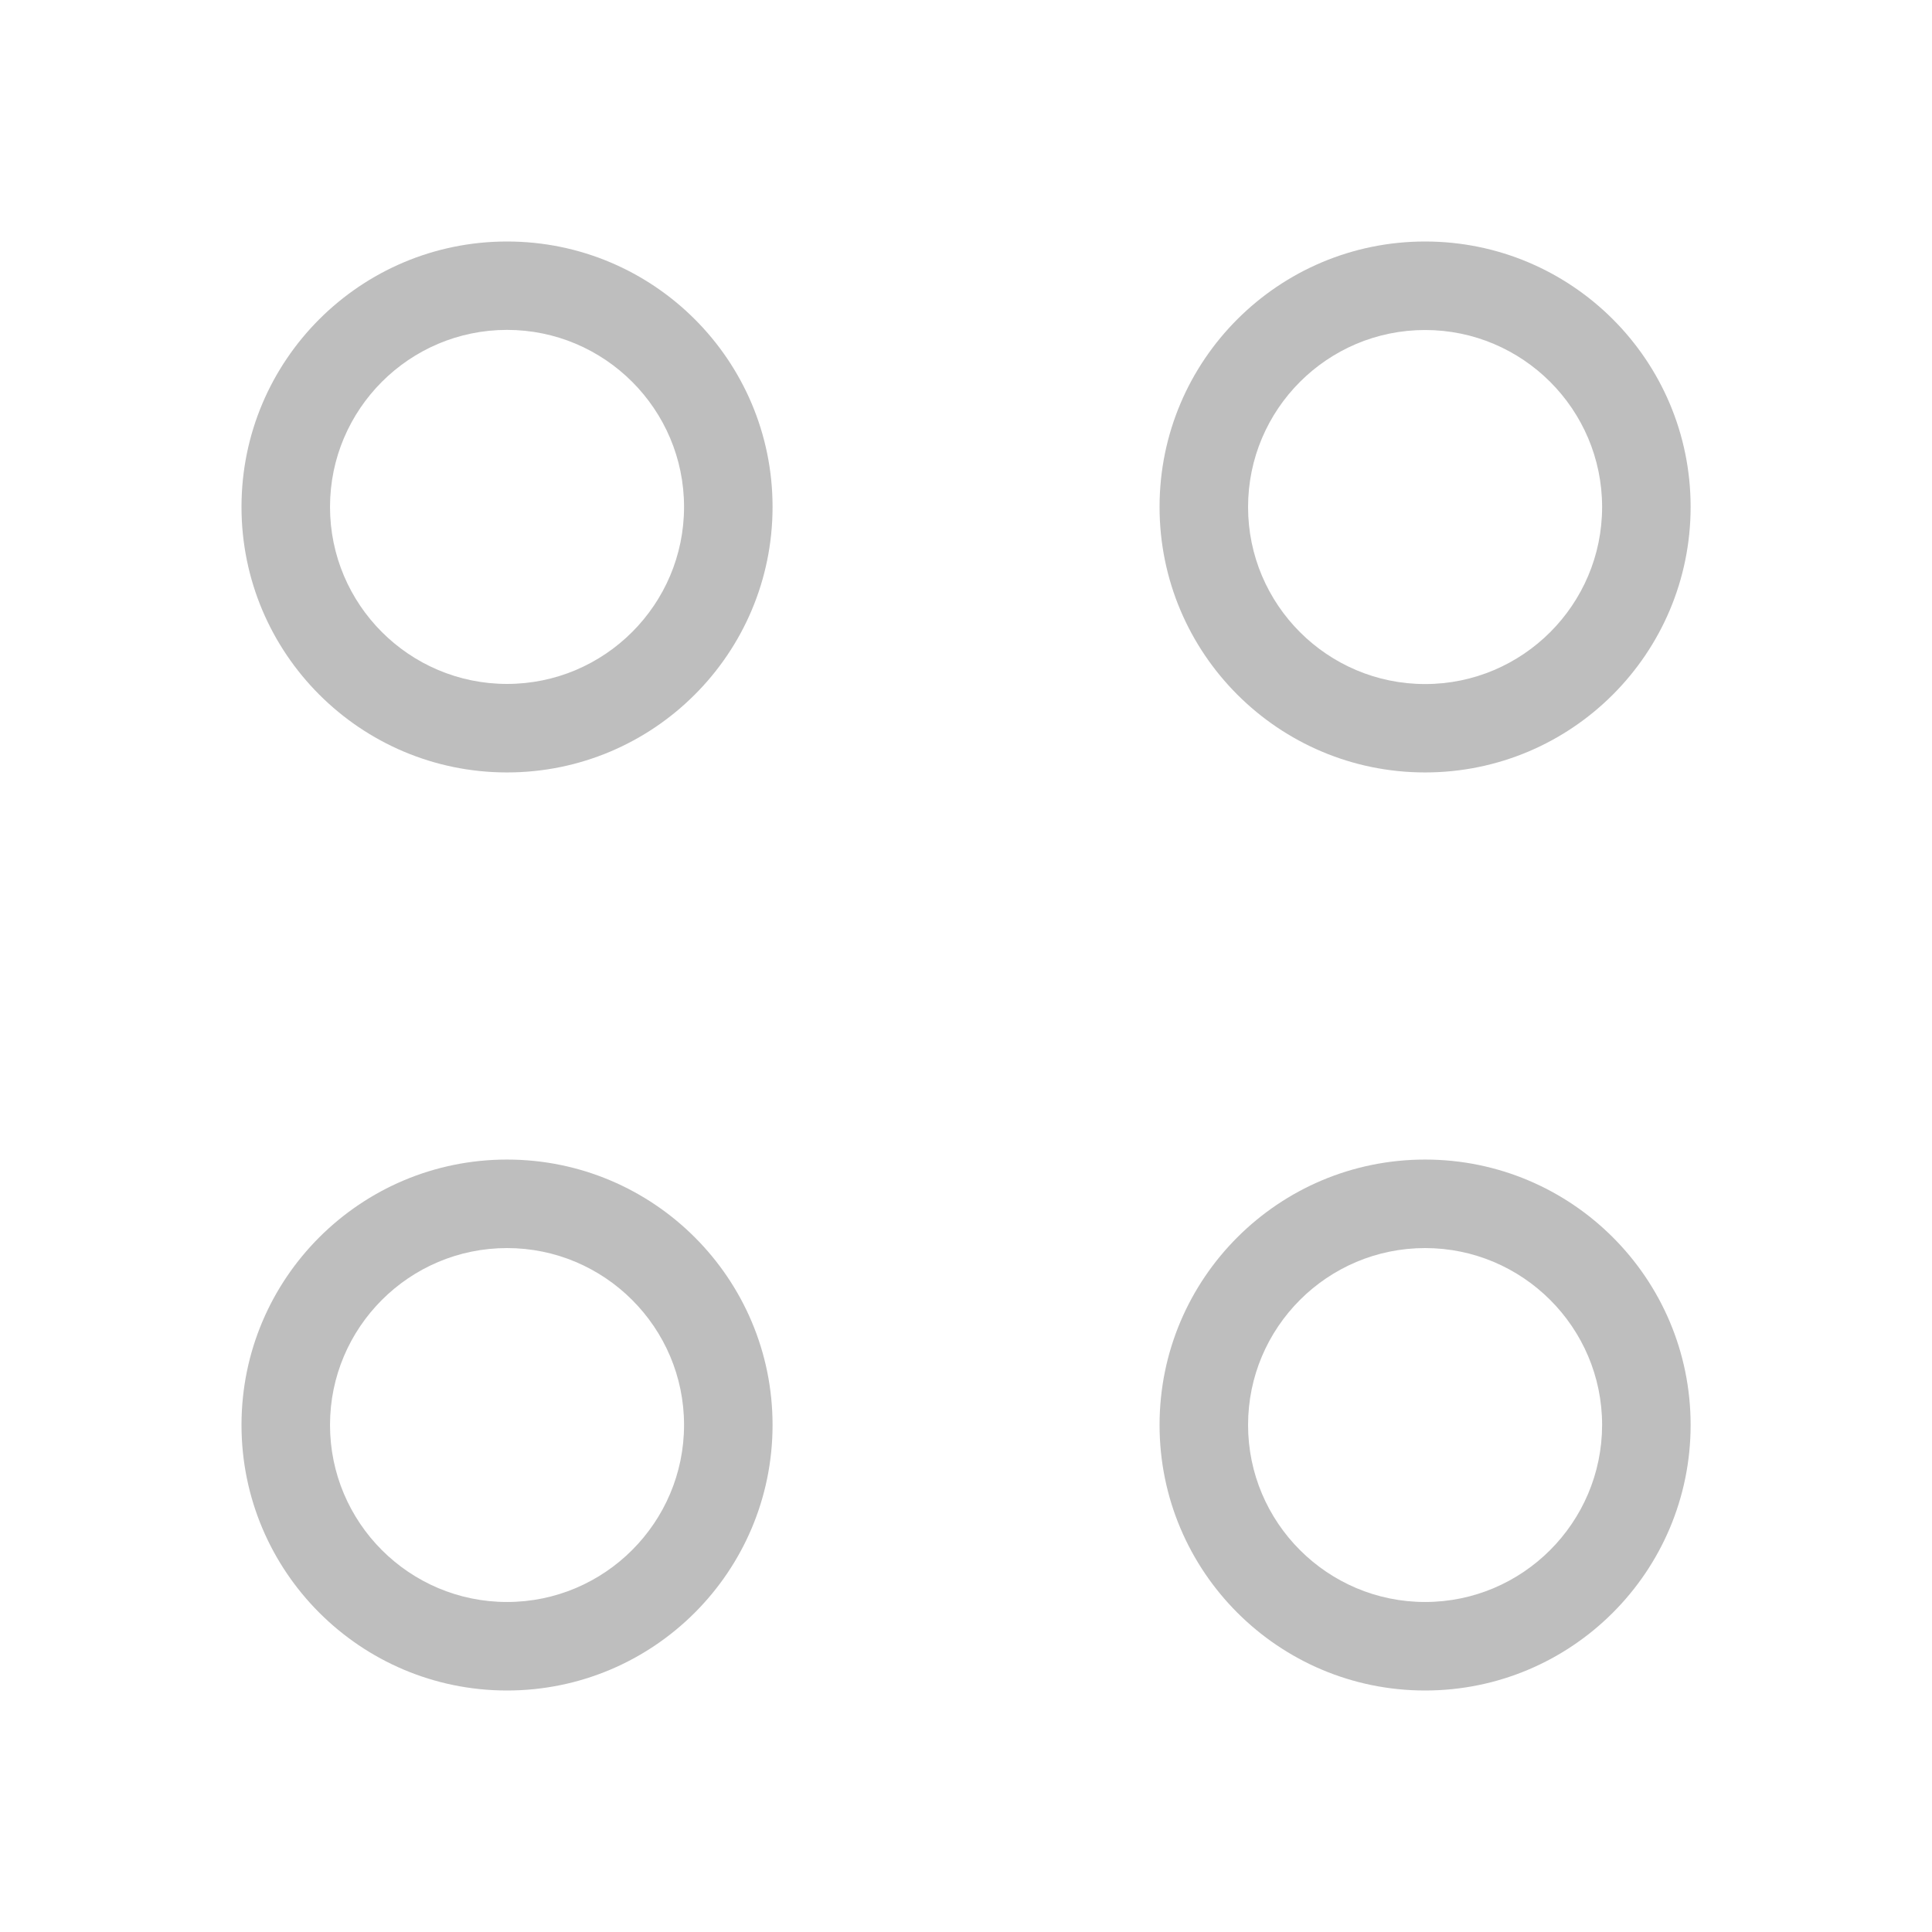<?xml version="1.0" encoding="UTF-8" standalone="no"?>
<!-- Created with Inkscape (http://www.inkscape.org/) -->

<svg
   xmlns:dc="http://purl.org/dc/elements/1.1/"
   xmlns:cc="http://creativecommons.org/ns#"
   xmlns:rdf="http://www.w3.org/1999/02/22-rdf-syntax-ns#"
   xmlns:svg="http://www.w3.org/2000/svg"
   xmlns="http://www.w3.org/2000/svg"
   xmlns:xlink="http://www.w3.org/1999/xlink"
   xmlns:sodipodi="http://sodipodi.sourceforge.net/DTD/sodipodi-0.dtd"
   xmlns:inkscape="http://www.inkscape.org/namespaces/inkscape"
   width="16"
   height="16"
   id="svg3049"
   version="1.1"
   inkscape:version="0.48+devel r12392"
   sodipodi:docname="view-list-icons-symbolic.svg">
  <defs
     id="defs3051">
    <linearGradient
       gradientTransform="translate(-0.042,0.218)"
       y2="1004.562"
       x2="23.673"
       y1="1046.18"
       x1="23.673"
       gradientUnits="userSpaceOnUse"
       id="linearGradient3770"
       xlink:href="#linearGradient3754"
       inkscape:collect="always" />
    <linearGradient
       id="linearGradient3754">
      <stop
         id="stop3756"
         offset="0"
         style="stop-color:#b1731b;stop-opacity:1;" />
      <stop
         id="stop3758"
         offset="1"
         style="stop-color:#e6ac59;stop-opacity:1;" />
    </linearGradient>
    <linearGradient
       gradientTransform="translate(-0.042,0.218)"
       y2="1004.562"
       x2="23.673"
       y1="1046.18"
       x1="23.673"
       gradientUnits="userSpaceOnUse"
       id="linearGradient3767"
       xlink:href="#linearGradient3754"
       inkscape:collect="always" />
    <linearGradient
       id="linearGradient3919">
      <stop
         id="stop3921"
         offset="0"
         style="stop-color:#b1731b;stop-opacity:1;" />
      <stop
         id="stop3923"
         offset="1"
         style="stop-color:#e6ac59;stop-opacity:1;" />
    </linearGradient>
    <linearGradient
       inkscape:collect="always"
       xlink:href="#linearGradient3754"
       id="linearGradient3928"
       gradientUnits="userSpaceOnUse"
       gradientTransform="translate(-0.042,0.218)"
       x1="23.673"
       y1="1046.18"
       x2="23.673"
       y2="1004.562" />
    <linearGradient
       id="linearGradient3754-0">
      <stop
         id="stop3756-7"
         offset="0"
         style="stop-color:#b1731b;stop-opacity:1;" />
      <stop
         id="stop3758-3"
         offset="1"
         style="stop-color:#e6ac59;stop-opacity:1;" />
    </linearGradient>
  </defs>
  <sodipodi:namedview
     id="base"
     pagecolor="#ffffff"
     bordercolor="#666666"
     borderopacity="1.0"
     inkscape:pageopacity="0.0"
     inkscape:pageshadow="2"
     inkscape:zoom="18.609071"
     inkscape:cx="13.018589"
     inkscape:cy="10.60526"
     inkscape:document-units="px"
     inkscape:current-layer="layer1"
     showgrid="false"
     fit-margin-top="0"
     fit-margin-left="0"
     fit-margin-right="0"
     fit-margin-bottom="0"
     inkscape:window-width="1366"
     inkscape:window-height="715"
     inkscape:window-x="0"
     inkscape:window-y="30"
     inkscape:window-maximized="1"
     inkscape:showpageshadow="false"
     borderlayer="true" />
  <g
     inkscape:label="Capa 1"
     inkscape:groupmode="layer"
     id="layer1"
     transform="translate(-421.714,-531.791)">
    <path
       inkscape:connector-curvature="0"
       id="path60"
       style="fill:#bebebe;fill-opacity:1;fill-rule:nonzero;stroke:none;display:inline"
       d="m 425.913,545.058 c -0.809,0 -1.466,-0.657 -1.466,-1.466 0,-0.808 0.657,-1.465 1.466,-1.465 0.808,0 1.466,0.657 1.466,1.465 C 427.379,544.4 426.721,545.058 425.913,545.058 z m 0,-3.664 c -1.214,0 -2.199,0.984 -2.199,2.198 0,1.214 0.985,2.199 2.199,2.199 1.214,0 2.199,-0.985 2.199,-2.199 0,-1.214 -0.985,-2.198 -2.199,-2.198" />
    <path
       inkscape:connector-curvature="0"
       id="path62"
       style="fill:#bebebe;fill-opacity:1;fill-rule:nonzero;stroke:none;display:inline"
       d="m 425.913,537.455 c -0.809,0 -1.466,-0.657 -1.466,-1.466 0,-0.808 0.657,-1.466 1.466,-1.466 0.808,0 1.466,0.657 1.466,1.466 C 427.379,536.798 426.721,537.455 425.913,537.455 z m 0,-3.664 c -1.214,0 -2.199,0.984 -2.199,2.198 0,1.214 0.985,2.199 2.199,2.199 1.214,0 2.199,-0.985 2.199,-2.199 0,-1.214 -0.985,-2.198 -2.199,-2.198" />
    <path
       inkscape:connector-curvature="0"
       id="path72"
       style="fill:#bebebe;fill-opacity:1;fill-rule:nonzero;stroke:none;display:inline"
       d="m 433.516,545.058 c -0.808,0 -1.466,-0.657 -1.466,-1.466 0,-0.808 0.657,-1.465 1.466,-1.465 0.808,0 1.466,0.657 1.466,1.465 C 434.981,544.4 434.324,545.058 433.516,545.058 z m 0,-3.664 c -1.214,0 -2.199,0.984 -2.199,2.198 0,1.214 0.985,2.199 2.199,2.199 1.214,0 2.199,-0.985 2.199,-2.199 0,-1.214 -0.985,-2.198 -2.199,-2.198" />
    <path
       inkscape:connector-curvature="0"
       id="path74"
       style="fill:#bebebe;fill-opacity:1;fill-rule:nonzero;stroke:none;display:inline"
       d="m 433.516,534.524 c 0.808,0 1.466,0.657 1.466,1.466 0,0.808 -0.657,1.466 -1.466,1.466 -0.808,0 -1.466,-0.657 -1.466,-1.466 C 432.05,535.181 432.707,534.524 433.516,534.524 z m 0,3.664 c 1.214,0 2.199,-0.985 2.199,-2.199 0,-1.214 -0.985,-2.198 -2.199,-2.198 -1.214,0 -2.199,0.984 -2.199,2.198 0,1.214 0.985,2.199 2.199,2.199" />
  </g>
</svg>
